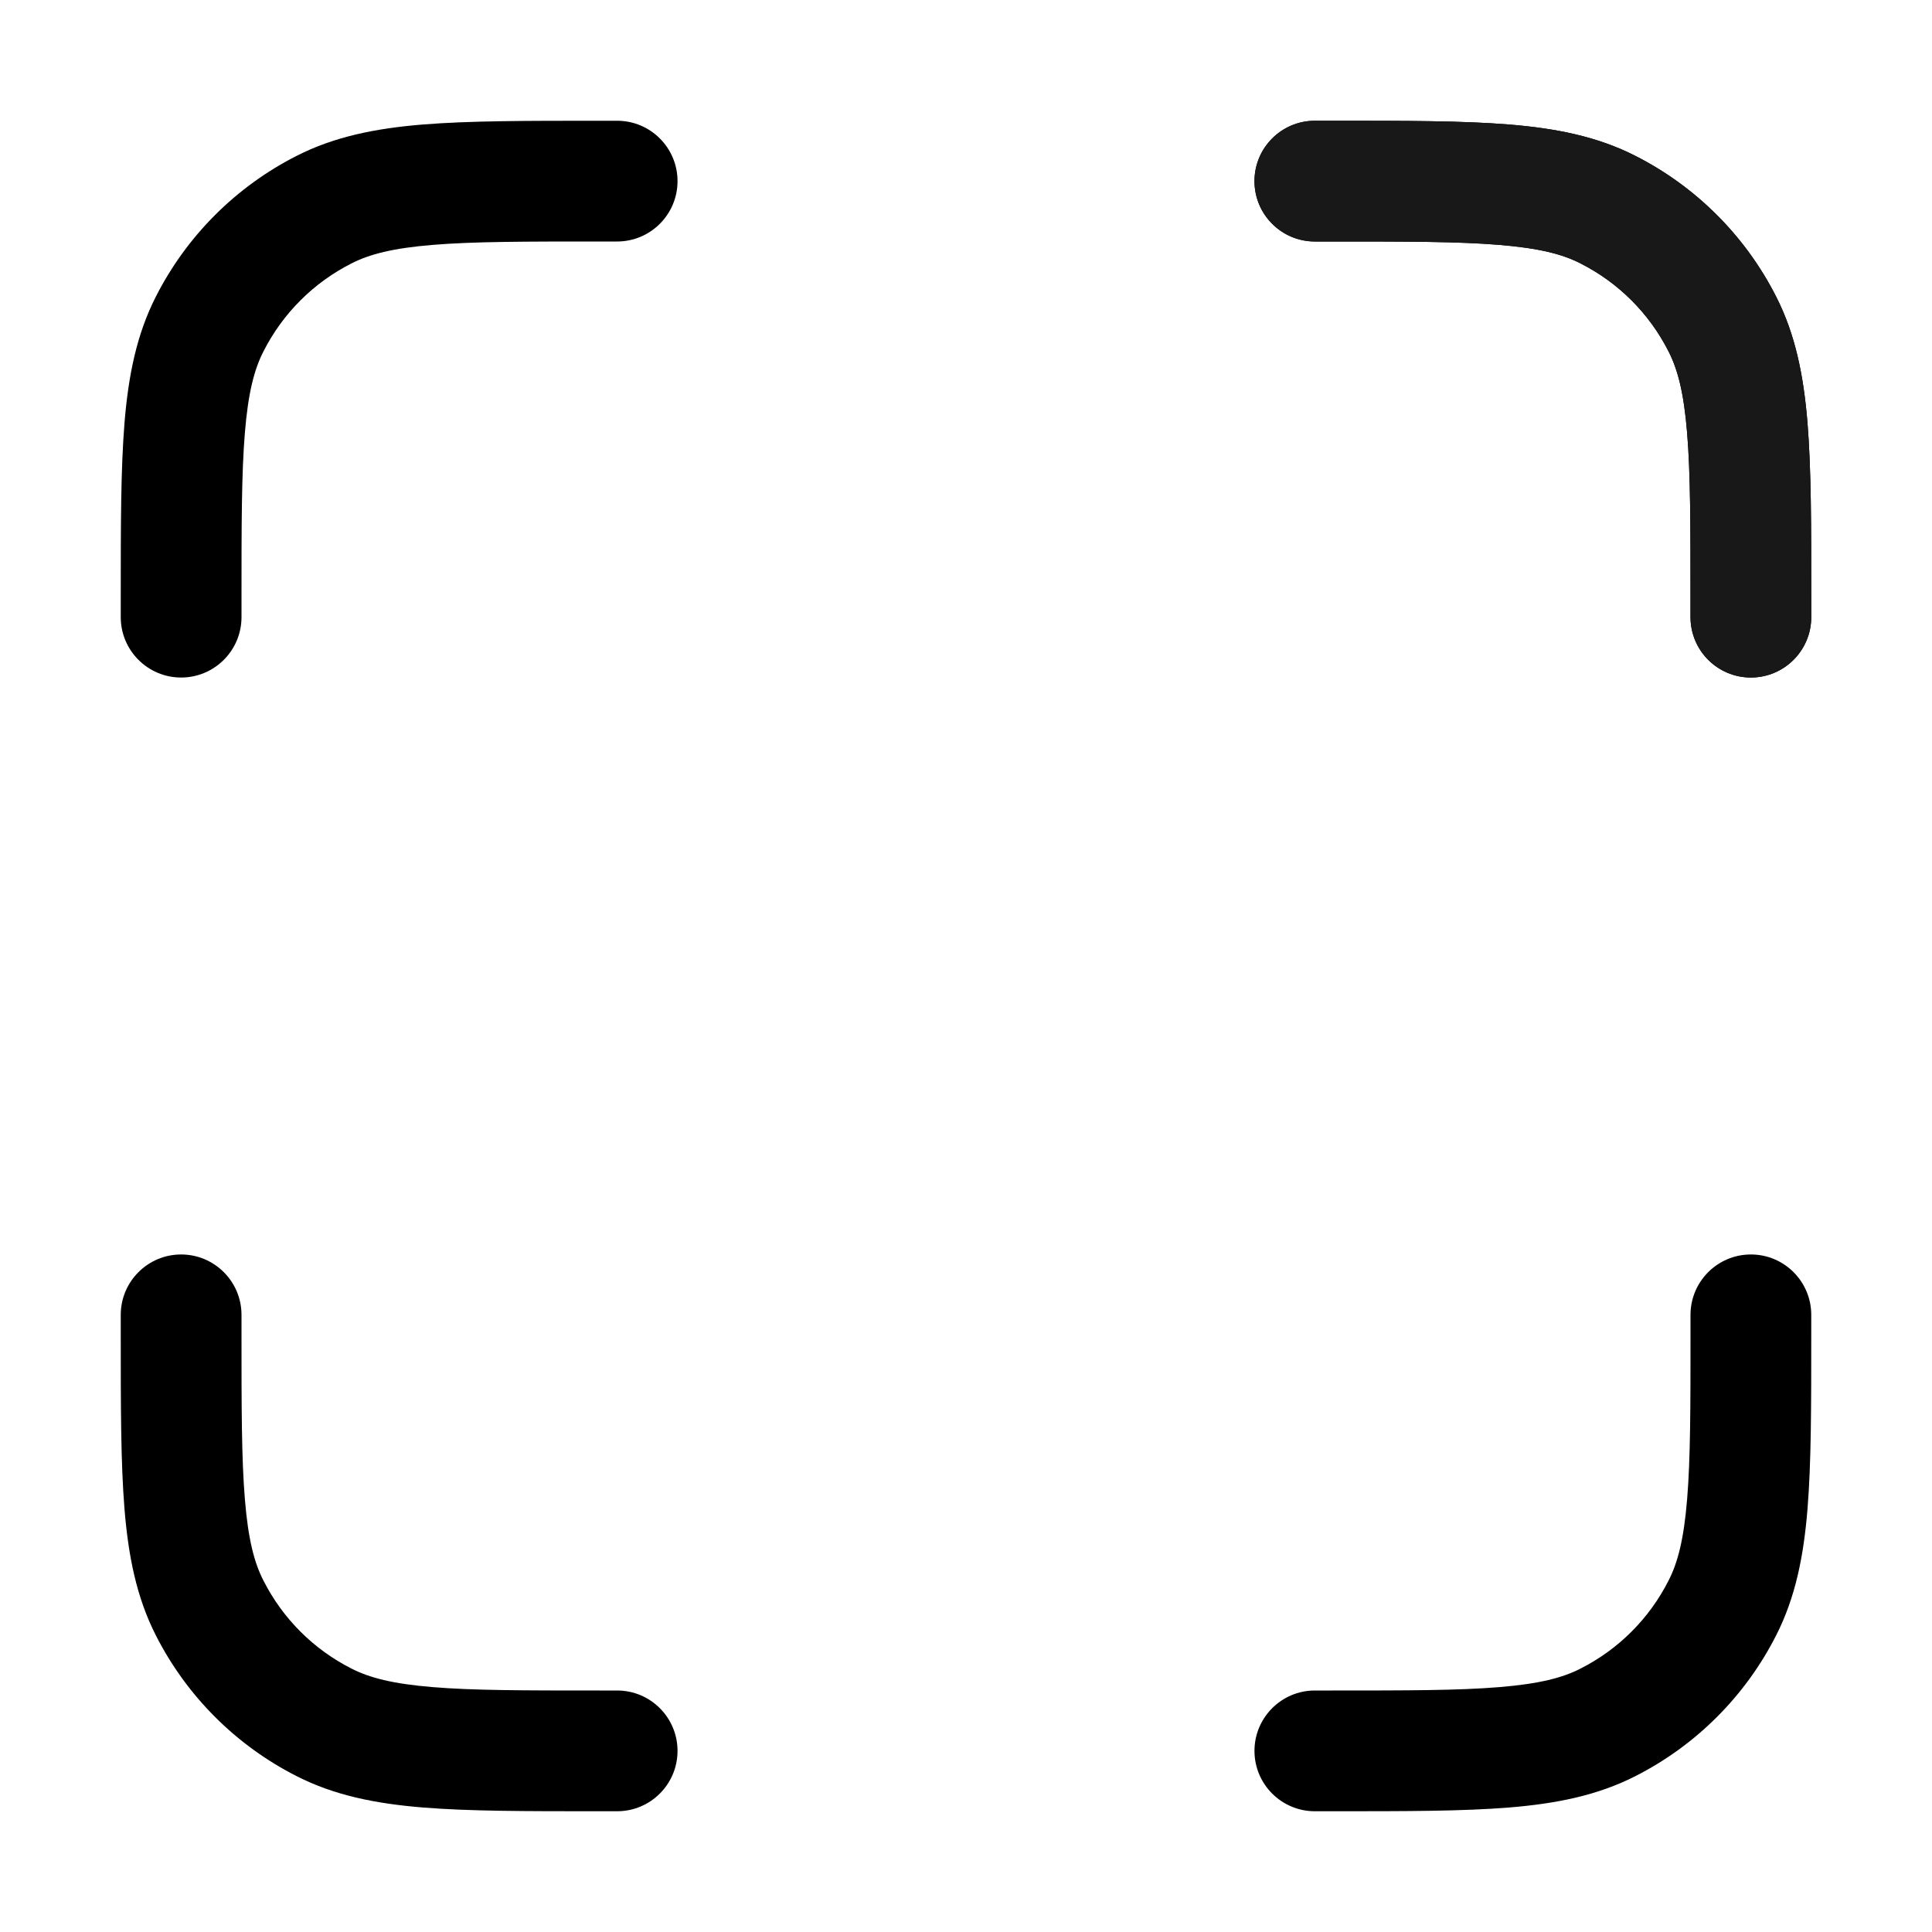 <svg width="16" height="16" viewBox="0 0 16 16" xmlns="http://www.w3.org/2000/svg">
<path fill-rule="evenodd" clip-rule="evenodd" d="M15 4.945L15 5.111C15 5.387 14.776 5.611 14.5 5.611C14.224 5.611 14 5.387 14 5.111V4.967C14 4.352 14 3.921 13.972 3.584C13.945 3.254 13.895 3.06 13.818 2.91C13.659 2.596 13.404 2.341 13.09 2.182C12.941 2.105 12.746 2.055 12.416 2.028C12.079 2 11.648 2 11.033 2H10.889C10.613 2 10.389 1.776 10.389 1.5C10.389 1.224 10.613 1 10.889 1L11.055 1C11.643 1 12.115 1 12.497 1.031C12.889 1.063 13.23 1.131 13.544 1.291C14.046 1.546 14.454 1.954 14.709 2.456C14.869 2.77 14.937 3.111 14.969 3.503C15 3.885 15 4.357 15 4.945ZM13.972 12.416C14 12.079 14 11.648 14 11.033V10.889C14 10.613 14.224 10.389 14.5 10.389C14.776 10.389 15 10.613 15 10.889L15 11.055C15 11.643 15 12.115 14.969 12.497C14.937 12.889 14.869 13.23 14.709 13.544C14.454 14.046 14.046 14.454 13.544 14.709C13.23 14.869 12.889 14.937 12.497 14.969C12.115 15 11.643 15 11.055 15H10.889C10.613 15 10.389 14.776 10.389 14.5C10.389 14.224 10.613 14 10.889 14H11.033C11.648 14 12.079 14 12.416 13.972C12.746 13.945 12.941 13.895 13.09 13.818C13.404 13.659 13.659 13.404 13.818 13.09C13.895 12.941 13.945 12.746 13.972 12.416ZM5.611 1.5C5.611 1.776 5.387 2 5.111 2H4.967C4.352 2 3.921 2 3.584 2.028C3.254 2.055 3.06 2.105 2.91 2.182C2.596 2.341 2.341 2.596 2.182 2.91C2.105 3.06 2.055 3.254 2.028 3.584C2 3.921 2 4.352 2 4.967V5.111C2 5.387 1.776 5.611 1.5 5.611C1.224 5.611 1 5.387 1 5.111V4.945C1 4.357 1 3.885 1.031 3.503C1.063 3.111 1.131 2.77 1.291 2.456C1.546 1.954 1.954 1.546 2.456 1.291C2.77 1.131 3.111 1.063 3.503 1.031C3.885 1 4.357 1 4.945 1L5.111 1C5.387 1 5.611 1.224 5.611 1.5ZM5.611 14.5C5.611 14.776 5.387 15 5.111 15H4.945C4.357 15 3.885 15 3.503 14.969C3.111 14.937 2.77 14.869 2.456 14.709C1.954 14.454 1.546 14.046 1.291 13.544C1.131 13.23 1.063 12.889 1.031 12.497C1 12.115 1 11.643 1 11.055V10.889C1 10.613 1.224 10.389 1.5 10.389C1.776 10.389 2 10.613 2 10.889V11.033C2 11.648 2 12.079 2.028 12.416C2.055 12.746 2.105 12.941 2.182 13.09C2.341 13.404 2.596 13.659 2.91 13.818C3.06 13.895 3.254 13.945 3.584 13.972C3.921 14 4.352 14 4.967 14H5.111C5.387 14 5.611 14.224 5.611 14.5Z"/>
<path fill-rule="evenodd" clip-rule="evenodd" d="M15 4.945L15 5.111C15 5.387 14.776 5.611 14.5 5.611C14.224 5.611 14 5.387 14 5.111V4.967C14 4.352 14 3.921 13.972 3.584C13.945 3.254 13.895 3.06 13.818 2.91C13.659 2.596 13.404 2.341 13.09 2.182C12.941 2.105 12.746 2.055 12.416 2.028C12.079 2 11.648 2 11.033 2H10.889C10.613 2 10.389 1.776 10.389 1.5C10.389 1.224 10.613 1 10.889 1L11.055 1C11.643 1 12.115 1 12.497 1.031C12.889 1.063 13.23 1.131 13.544 1.291C14.046 1.546 14.454 1.954 14.709 2.456C14.869 2.77 14.937 3.111 14.969 3.503C15 3.885 15 4.357 15 4.945Z" fill="#181818"/>
</svg>
